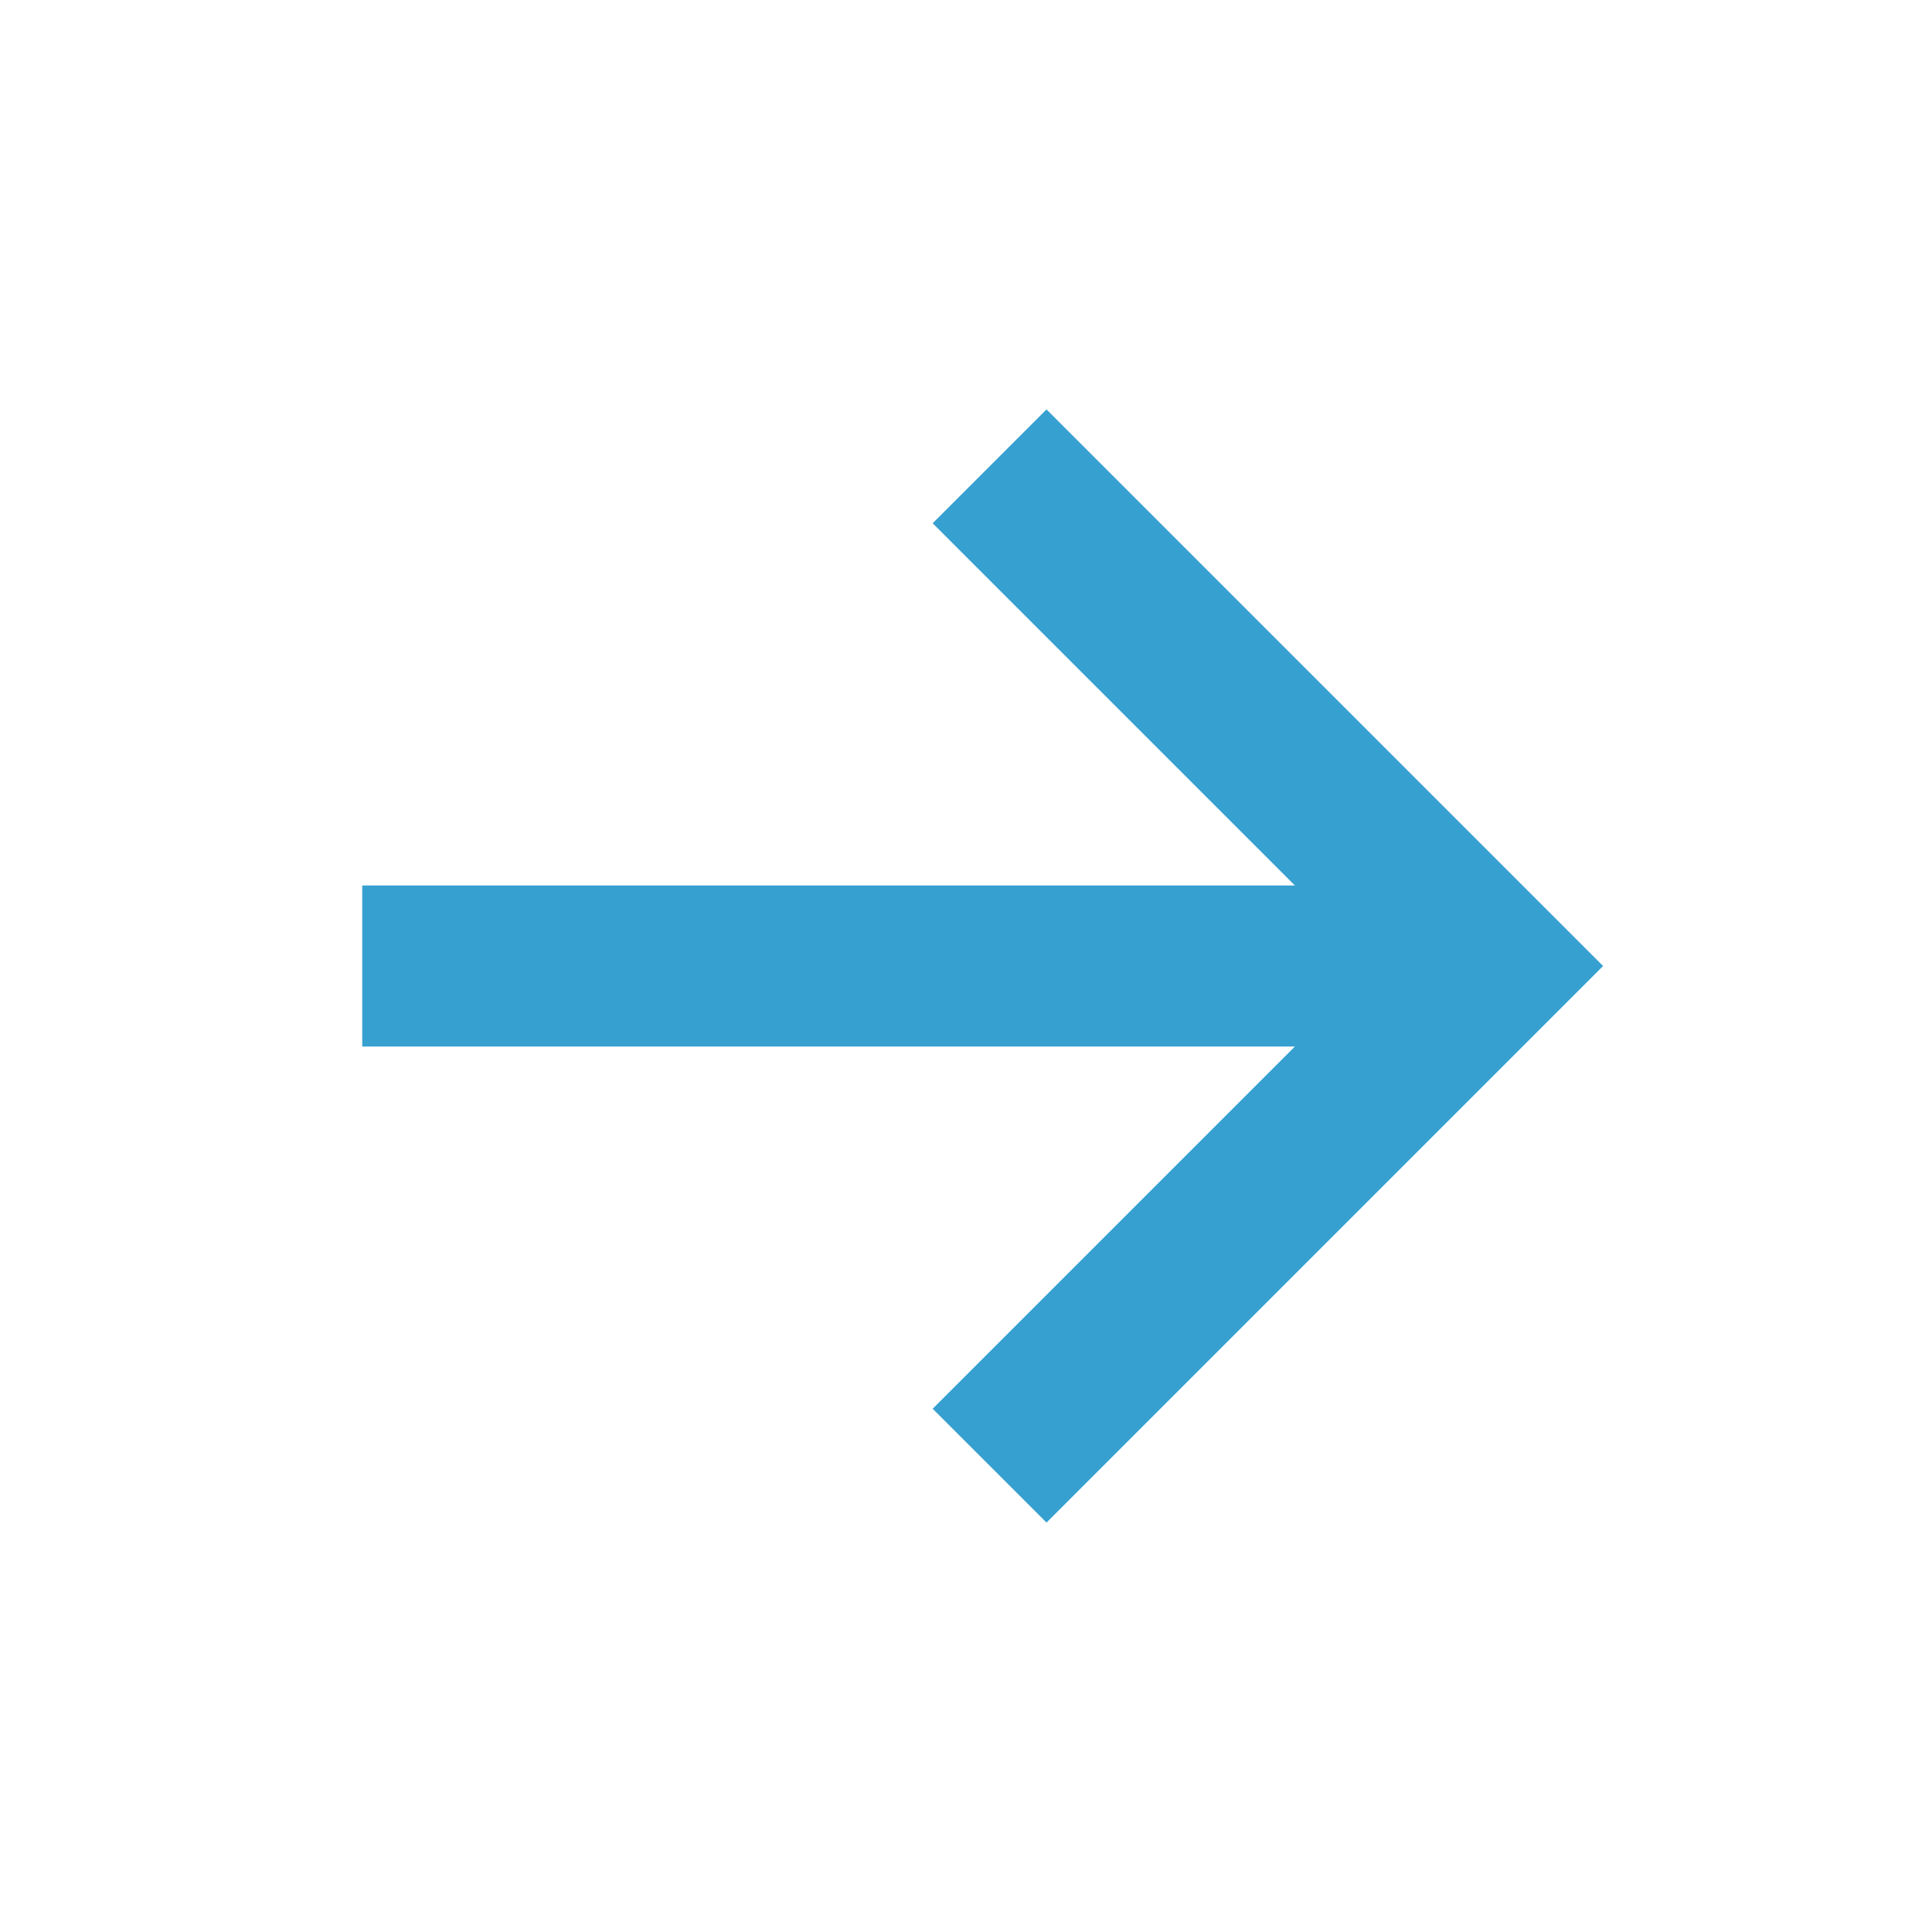 <svg xmlns="http://www.w3.org/2000/svg" width="24" height="24" viewBox="0 0 24 24" fill="none">
<path d="M4.5 11L16.086 11L11.586 6.5L13 5.086L19.914 12L13 18.914L11.586 17.5L16.086 13L4.5 13L4.5 11Z" fill="#36A0D0"/>
</svg>